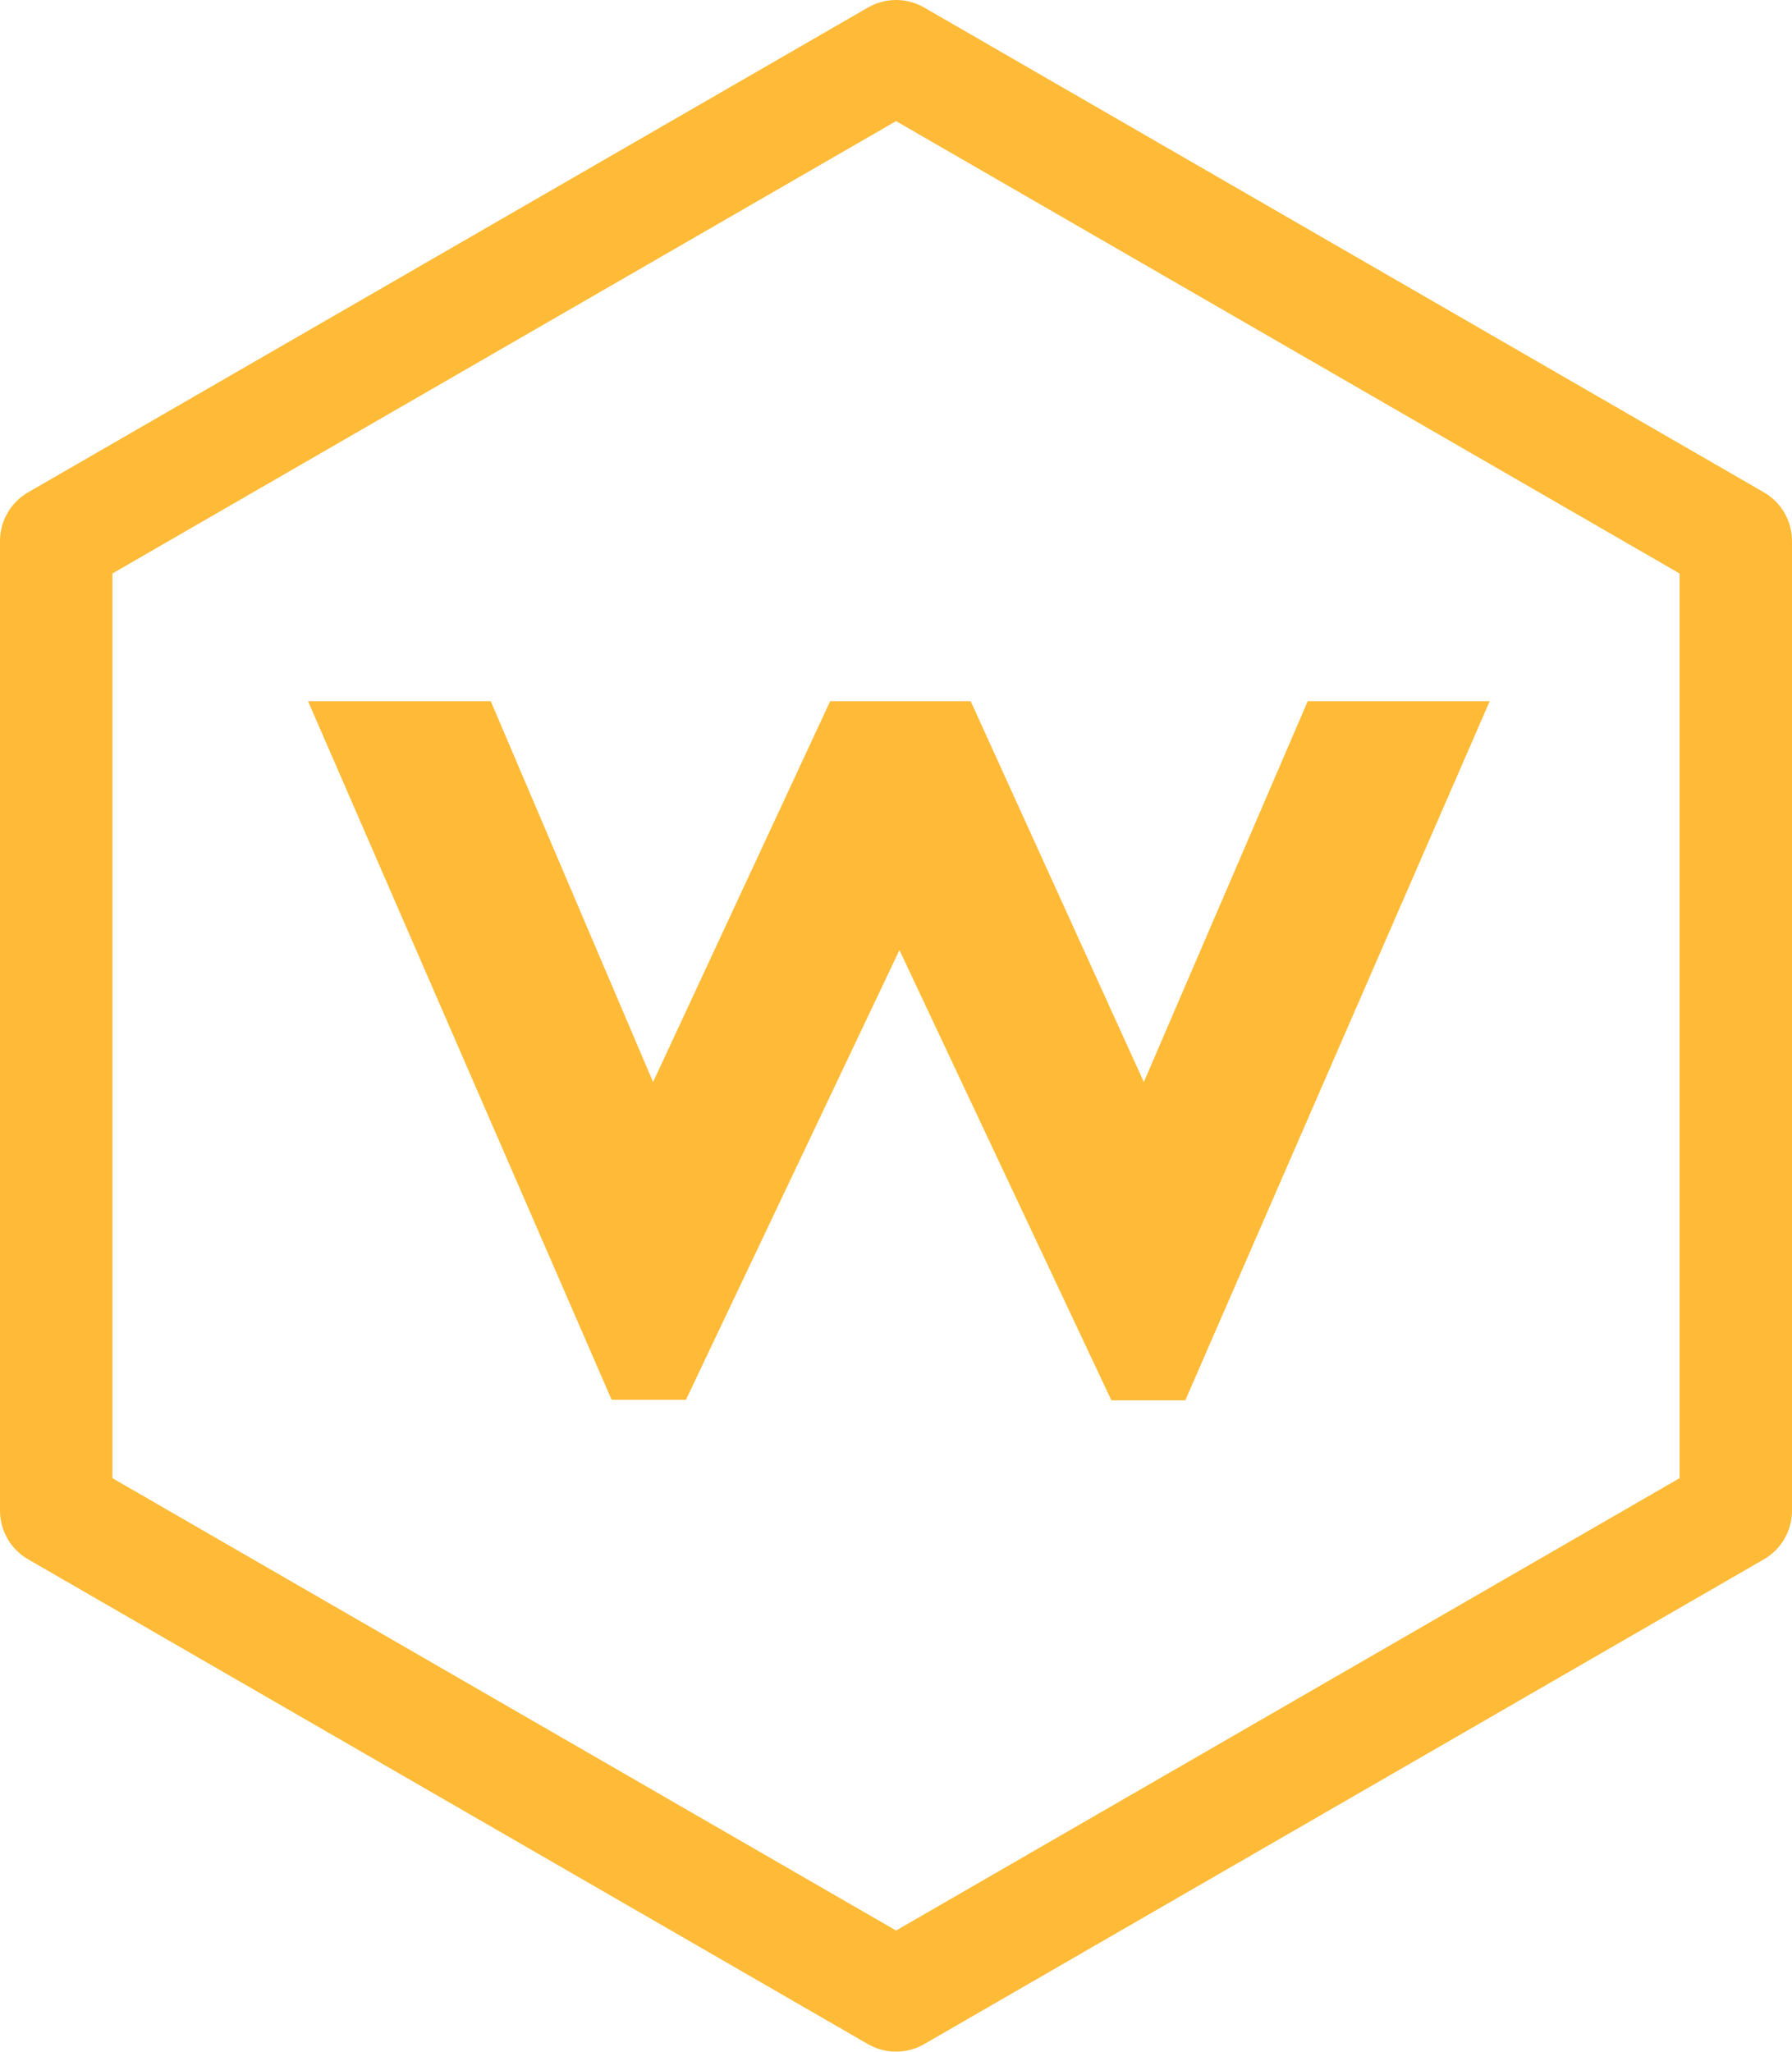 <svg xmlns="http://www.w3.org/2000/svg" viewBox="0 0 127.51 146"><defs><style>.cls-1{fill:none;stroke:#ffbb37;stroke-linecap:round;stroke-linejoin:round;stroke-width:8px;}.cls-2{fill:#ffbb37;}</style></defs><g id="Layer_2" data-name="Layer 2"><g id="Layer_1-2" data-name="Layer 1"><path id="hexagon" class="cls-1" d="M63.76,4,4,38.5v69L63.76,142l59.75-34.5v-69Z"/><path id="w" class="cls-2" d="M106,49.9,84.34,99.65H79.08L64,67.61l-15.19,32H43.52L21.92,49.9h13L46.47,77,59.07,49.9h10L81.39,77,93.05,49.9Z"/></g></g></svg>